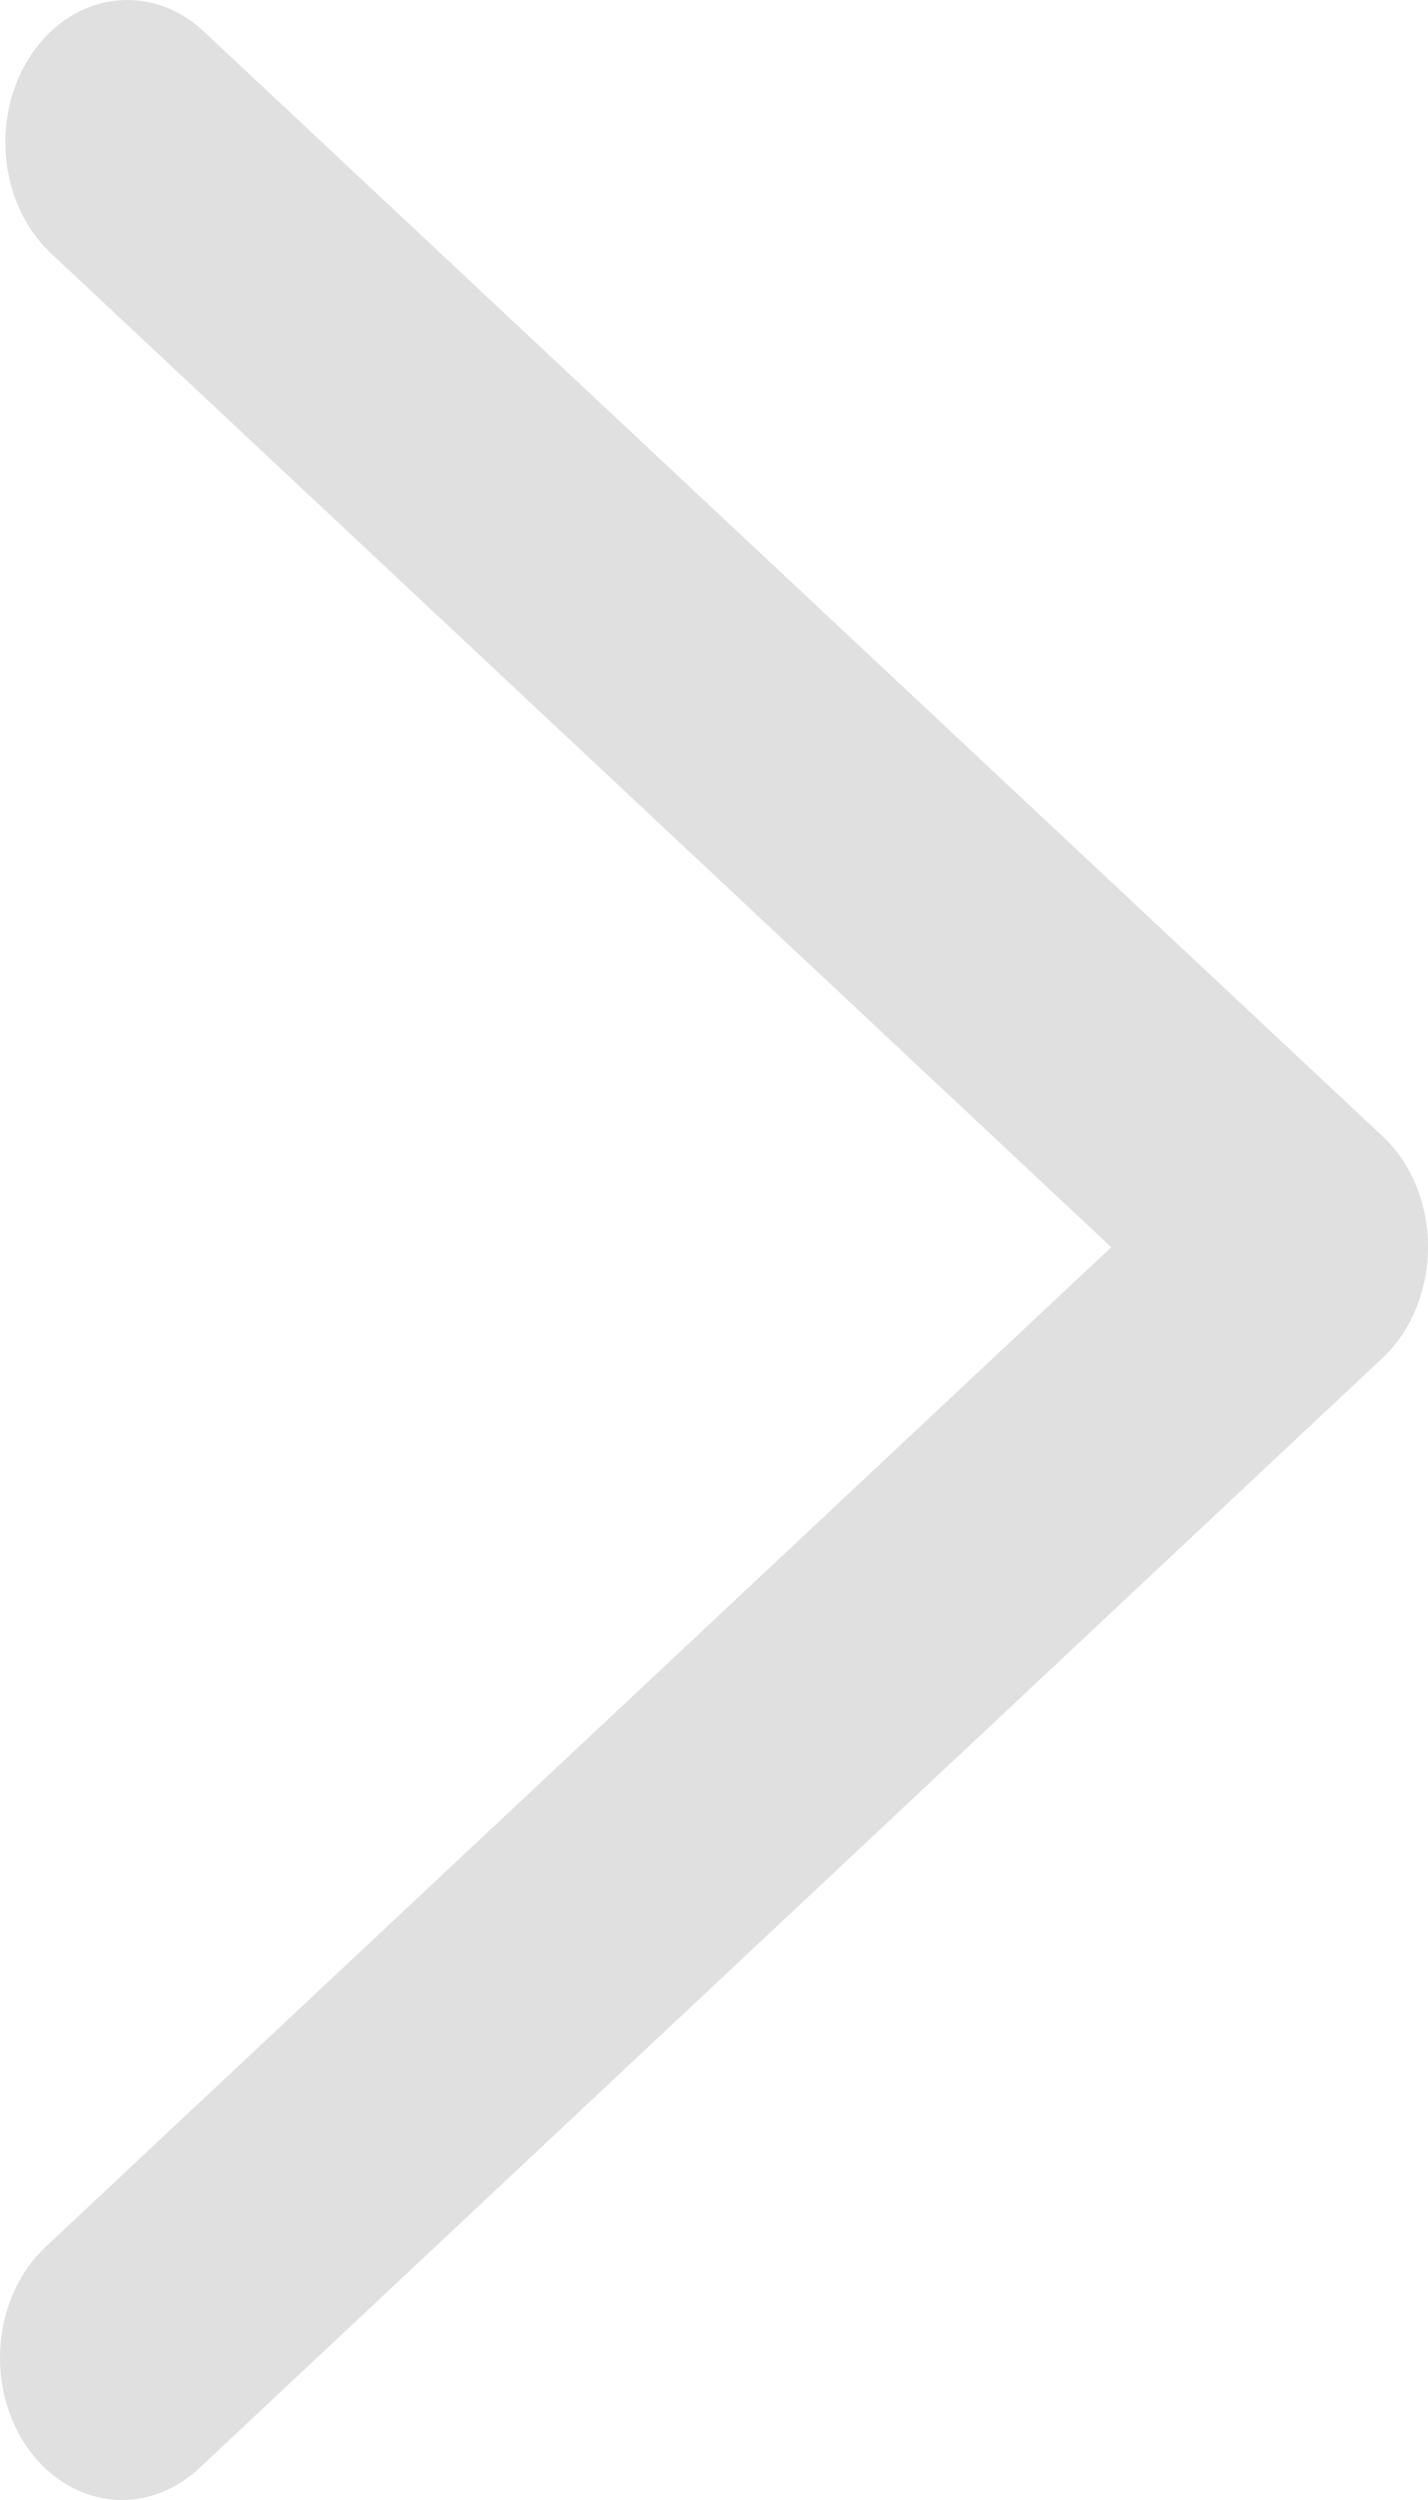 <?xml version="1.0" encoding="UTF-8"?>
<svg width="16px" height="28px" viewBox="0 0 16 28" version="1.1" xmlns="http://www.w3.org/2000/svg" xmlns:xlink="http://www.w3.org/1999/xlink">
    <!-- Generator: Sketch 52.1 (67048) - http://www.bohemiancoding.com/sketch -->
    <title>Shape Copy</title>
    <desc>Created with Sketch.</desc>
    <g id="销售" stroke="none" stroke-width="1" fill="none" fill-rule="evenodd">
        <g id="预约" transform="translate(-710, -306)" fill="#E0E0E0">
            <g id="分组-19-copy" transform="translate(0, 276)">
                <path d="M711.368,30 C711.669,30 711.972,30.117 712.226,30.35 L725.49,42.79 C725.812,43.093 726,43.549 726,44.034 C726,44.516 725.812,44.976 725.49,45.275 L712.282,57.649 C711.694,58.2 710.833,58.09 710.361,57.404 C709.888,56.718 709.982,55.715 710.57,55.164 L722.451,44.031 L710.511,32.835 C709.922,32.284 709.829,31.281 710.301,30.595 C710.573,30.204 710.968,30 711.368,30 Z" id="Shape-Copy" transform="translate(718, 44) scale(1, -1) translate(-718, -44) "></path>
            </g>
        </g>
    </g>
</svg>